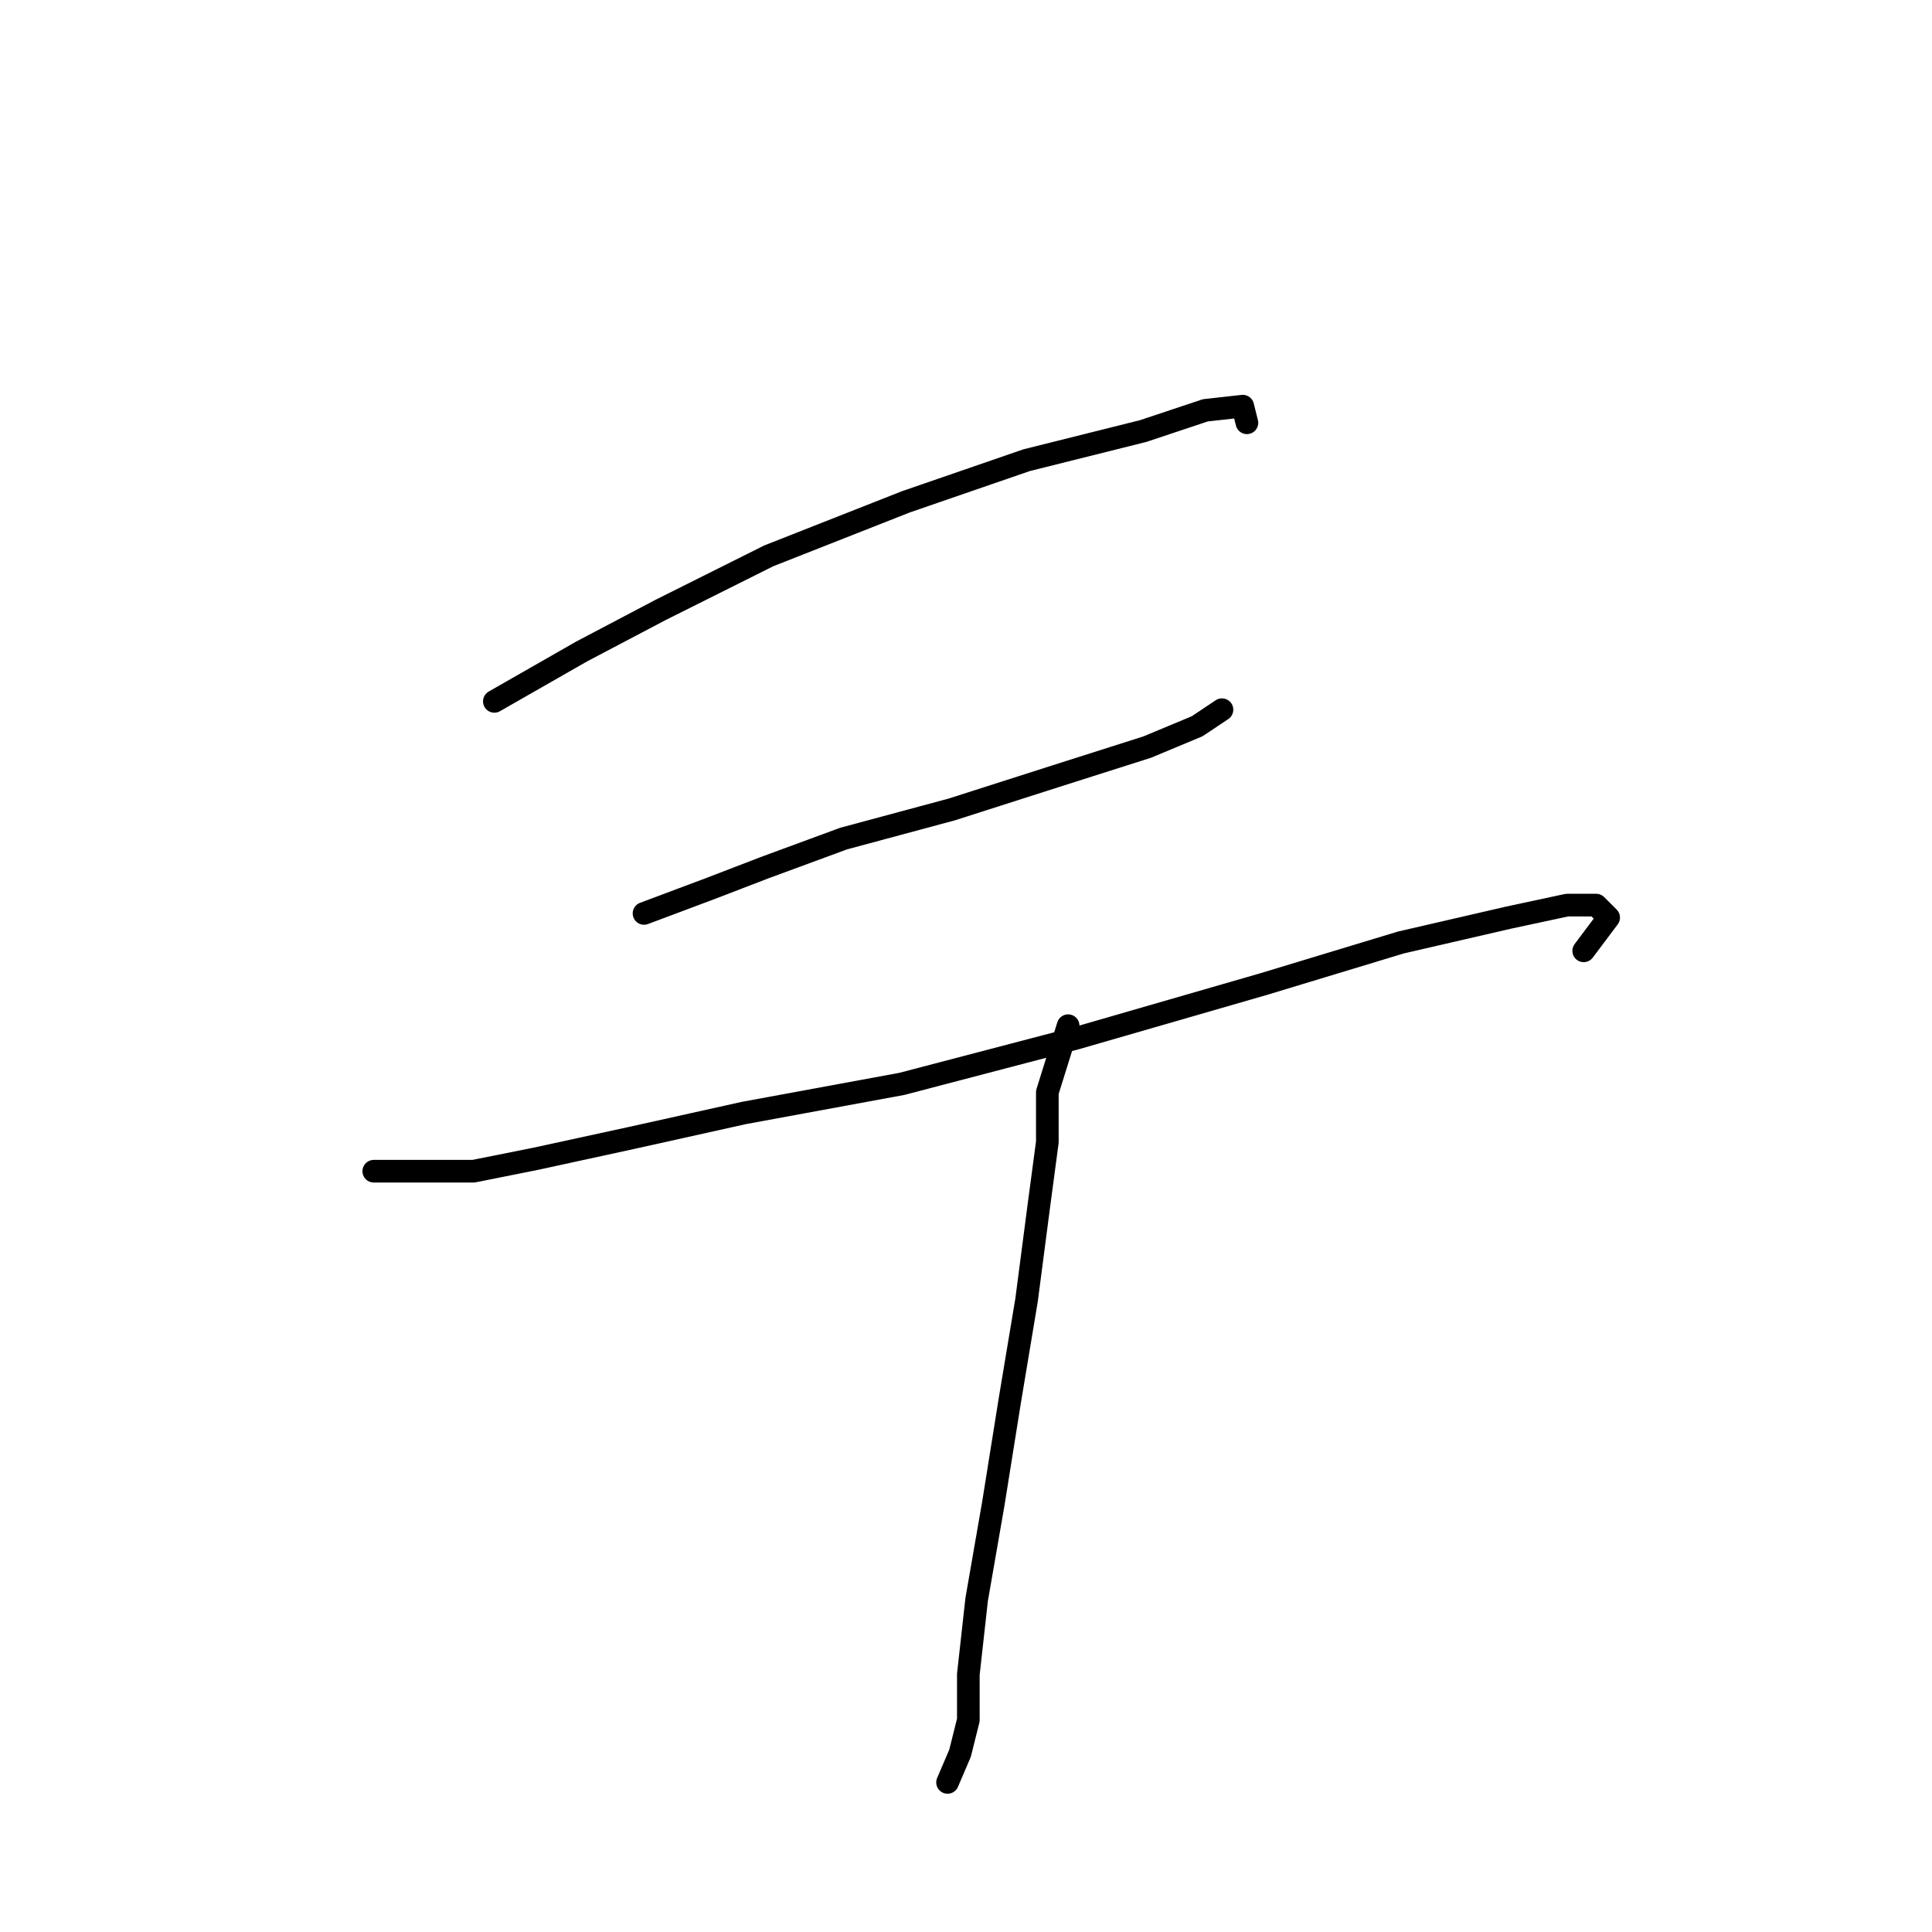 <?xml version="1.0" standalone="no"?>
    <svg width="256" height="256" xmlns="http://www.w3.org/2000/svg" version="1.1">
    <polyline stroke="black" stroke-width="3" stroke-linecap="round" fill="transparent" stroke-linejoin="round" points="65.503 92.935 77.073 86.323 87.54 80.814 101.865 73.652 120.046 66.49 136.023 60.98 151.449 57.124 159.714 54.369 164.672 53.818 165.223 56.022 165.223 56.022 " />
        <polyline stroke="black" stroke-width="3" stroke-linecap="round" fill="transparent" stroke-linejoin="round" points="85.337 121.033 94.152 117.727 101.314 114.972 111.782 111.116 126.106 107.259 139.88 102.852 152 98.995 158.612 96.24 161.917 94.037 161.917 94.037 " />
        <polyline stroke="black" stroke-width="3" stroke-linecap="round" fill="transparent" stroke-linejoin="round" points="49.526 155.191 62.748 155.191 71.012 153.538 83.684 150.783 98.559 147.478 119.495 143.621 142.634 137.561 167.427 130.399 185.608 124.889 199.932 121.583 207.645 119.931 211.502 119.931 213.155 121.583 209.849 125.991 209.849 125.991 " />
        <polyline stroke="black" stroke-width="3" stroke-linecap="round" fill="transparent" stroke-linejoin="round" points="141.533 135.908 138.778 144.723 138.778 151.334 137.676 159.598 136.023 172.27 133.819 185.492 131.616 199.266 129.412 211.938 128.31 221.854 128.31 227.915 127.208 232.322 125.555 236.179 125.555 236.179 " />
        </svg>